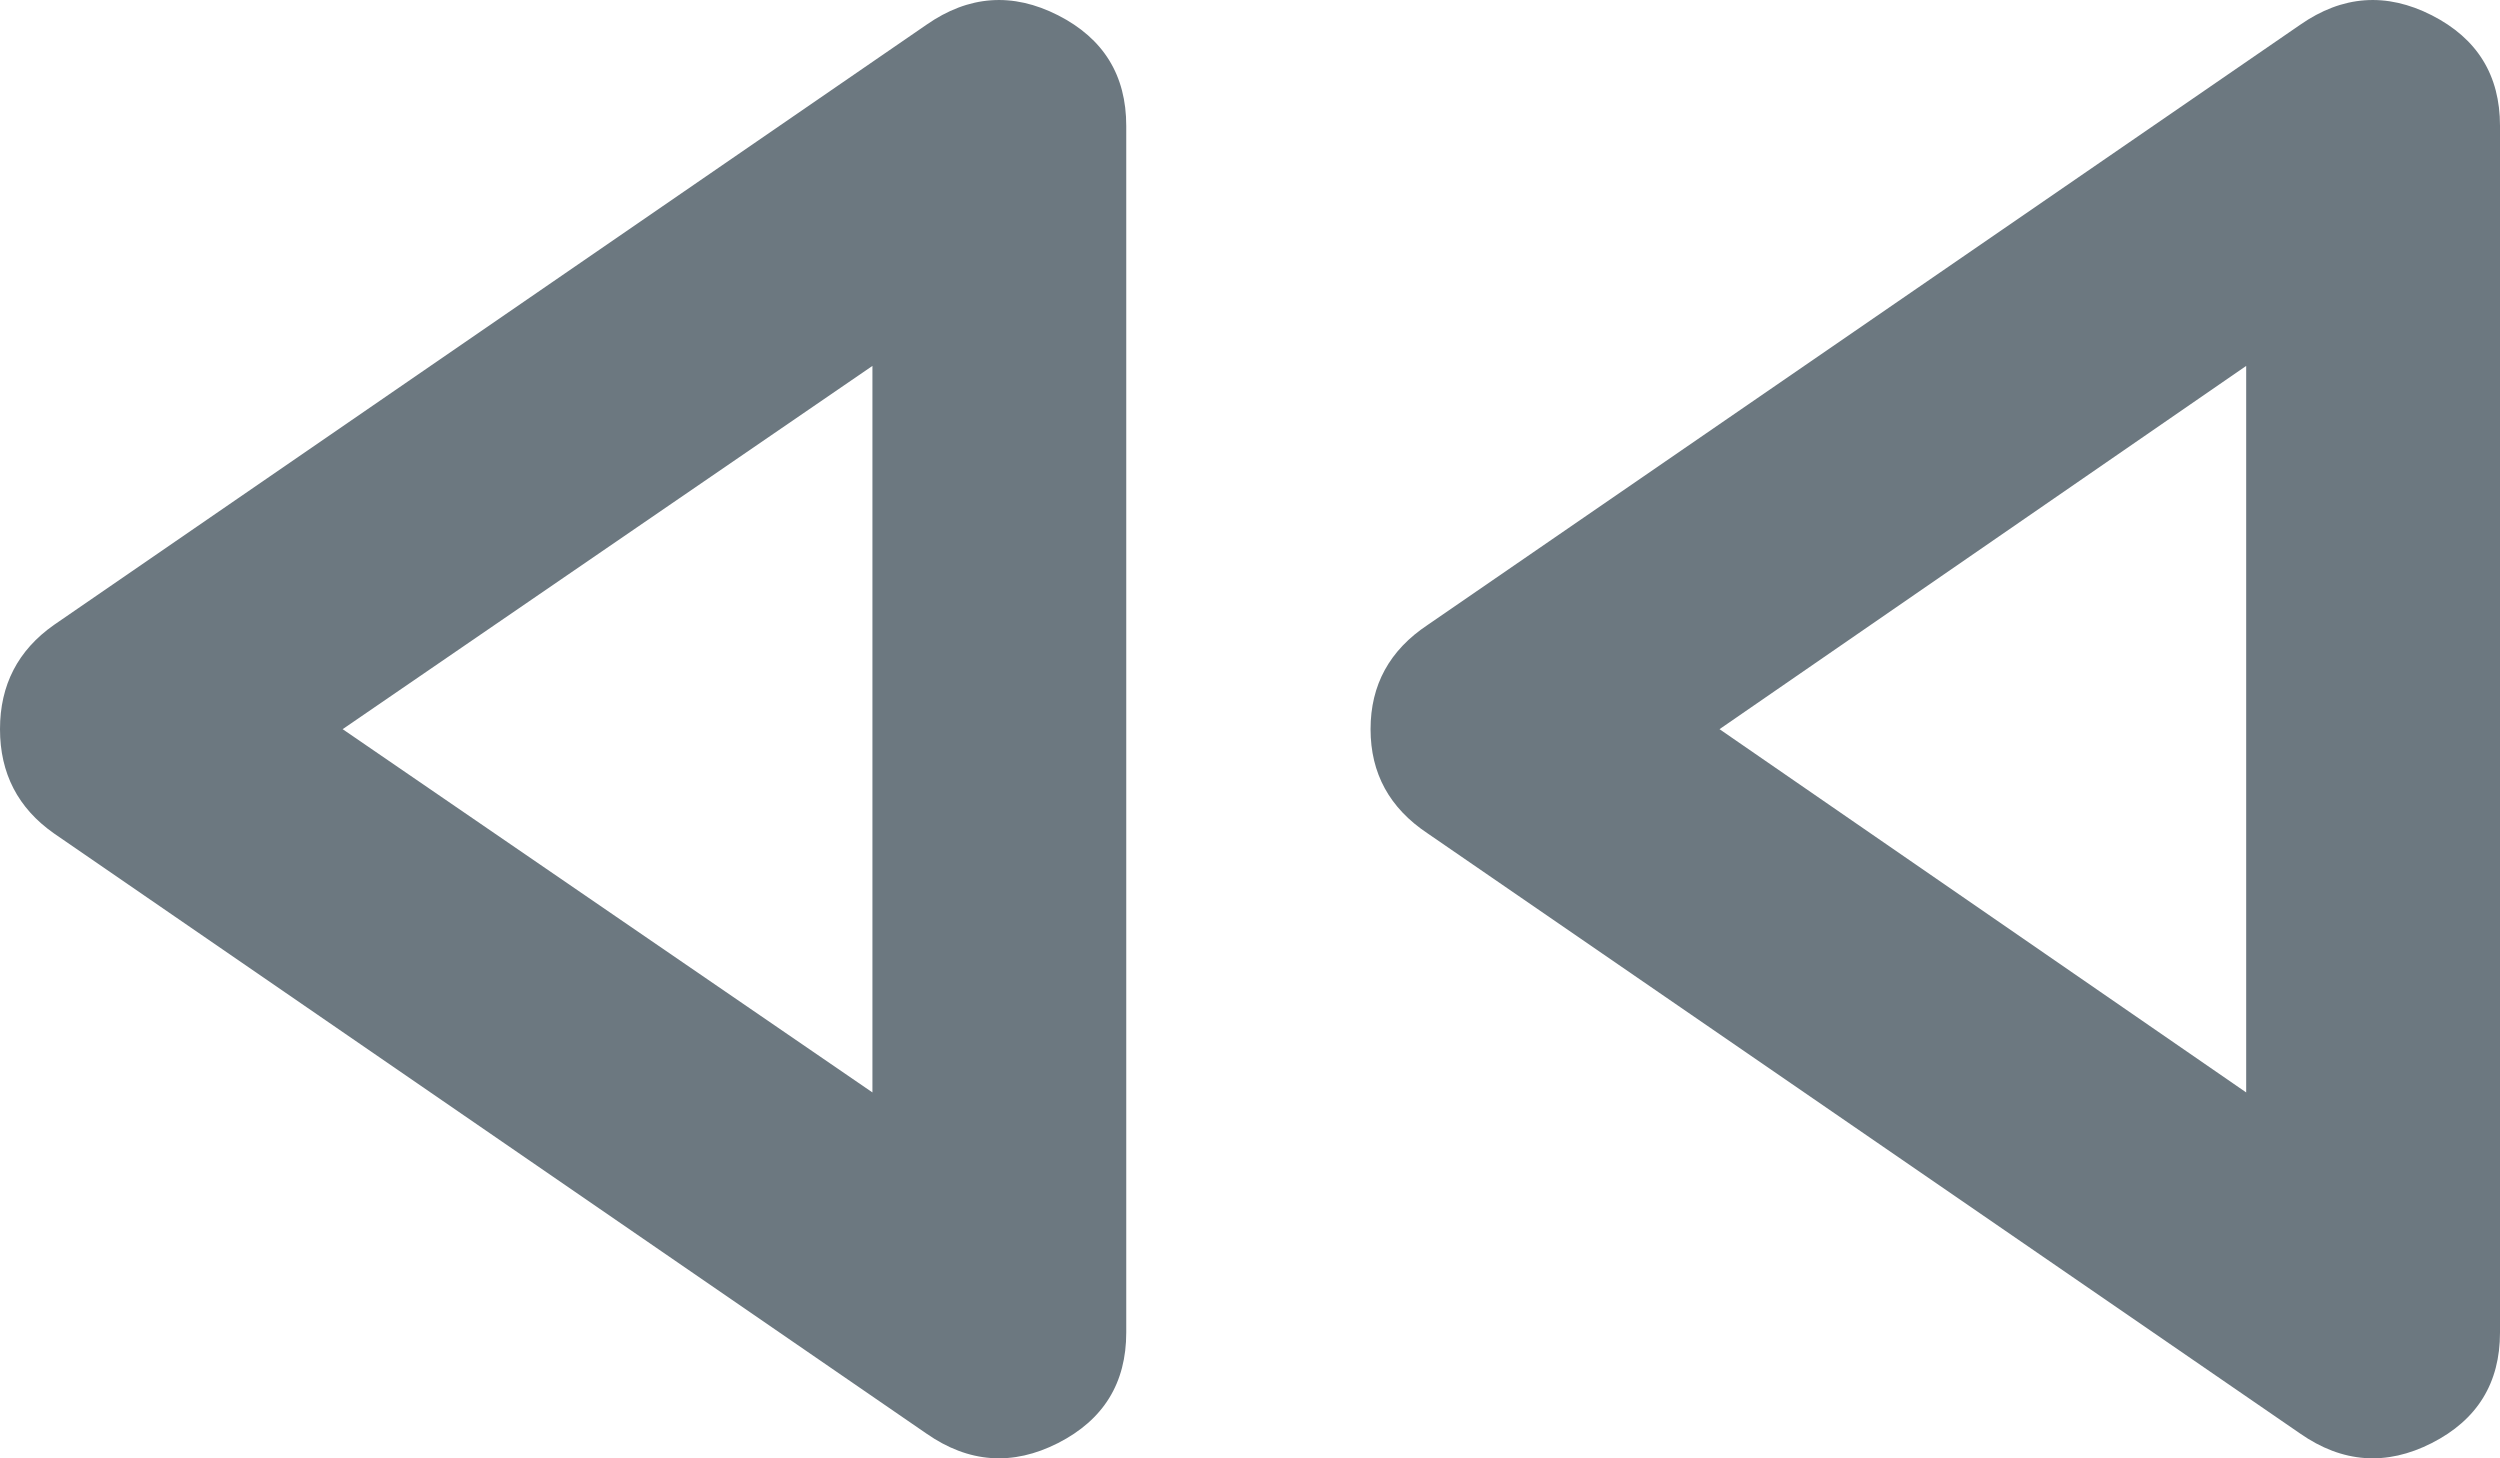   <svg width="36" height="21" viewBox="0 0 36 21" fill="none" xmlns="http://www.w3.org/2000/svg">
                    <path
                      d="M33.122 20.643L20.558 12.001C20.01 11.637 19.736 11.137 19.736 10.5C19.736 9.863 20.01 9.363 20.558 8.999L33.122 0.357C33.731 -0.068 34.363 -0.113 35.018 0.22C35.673 0.554 36 1.084 36 1.812V19.188C36 19.916 35.673 20.446 35.018 20.78C34.363 21.113 33.731 21.068 33.122 20.643ZM13.34 20.643L0.777 12.001C0.259 11.637 0 11.137 0 10.5C0 9.863 0.259 9.363 0.777 8.999L13.34 0.357C13.949 -0.068 14.581 -0.113 15.236 0.22C15.891 0.554 16.218 1.084 16.218 1.812V19.188C16.218 19.916 15.891 20.446 15.236 20.78C14.581 21.113 13.949 21.068 13.34 20.643ZM12.563 15.731V5.269L4.934 10.5L12.563 15.731ZM32.345 15.731V5.269L24.761 10.5L32.345 15.731Z"
                      fill="#6C7880" />
                  </svg>